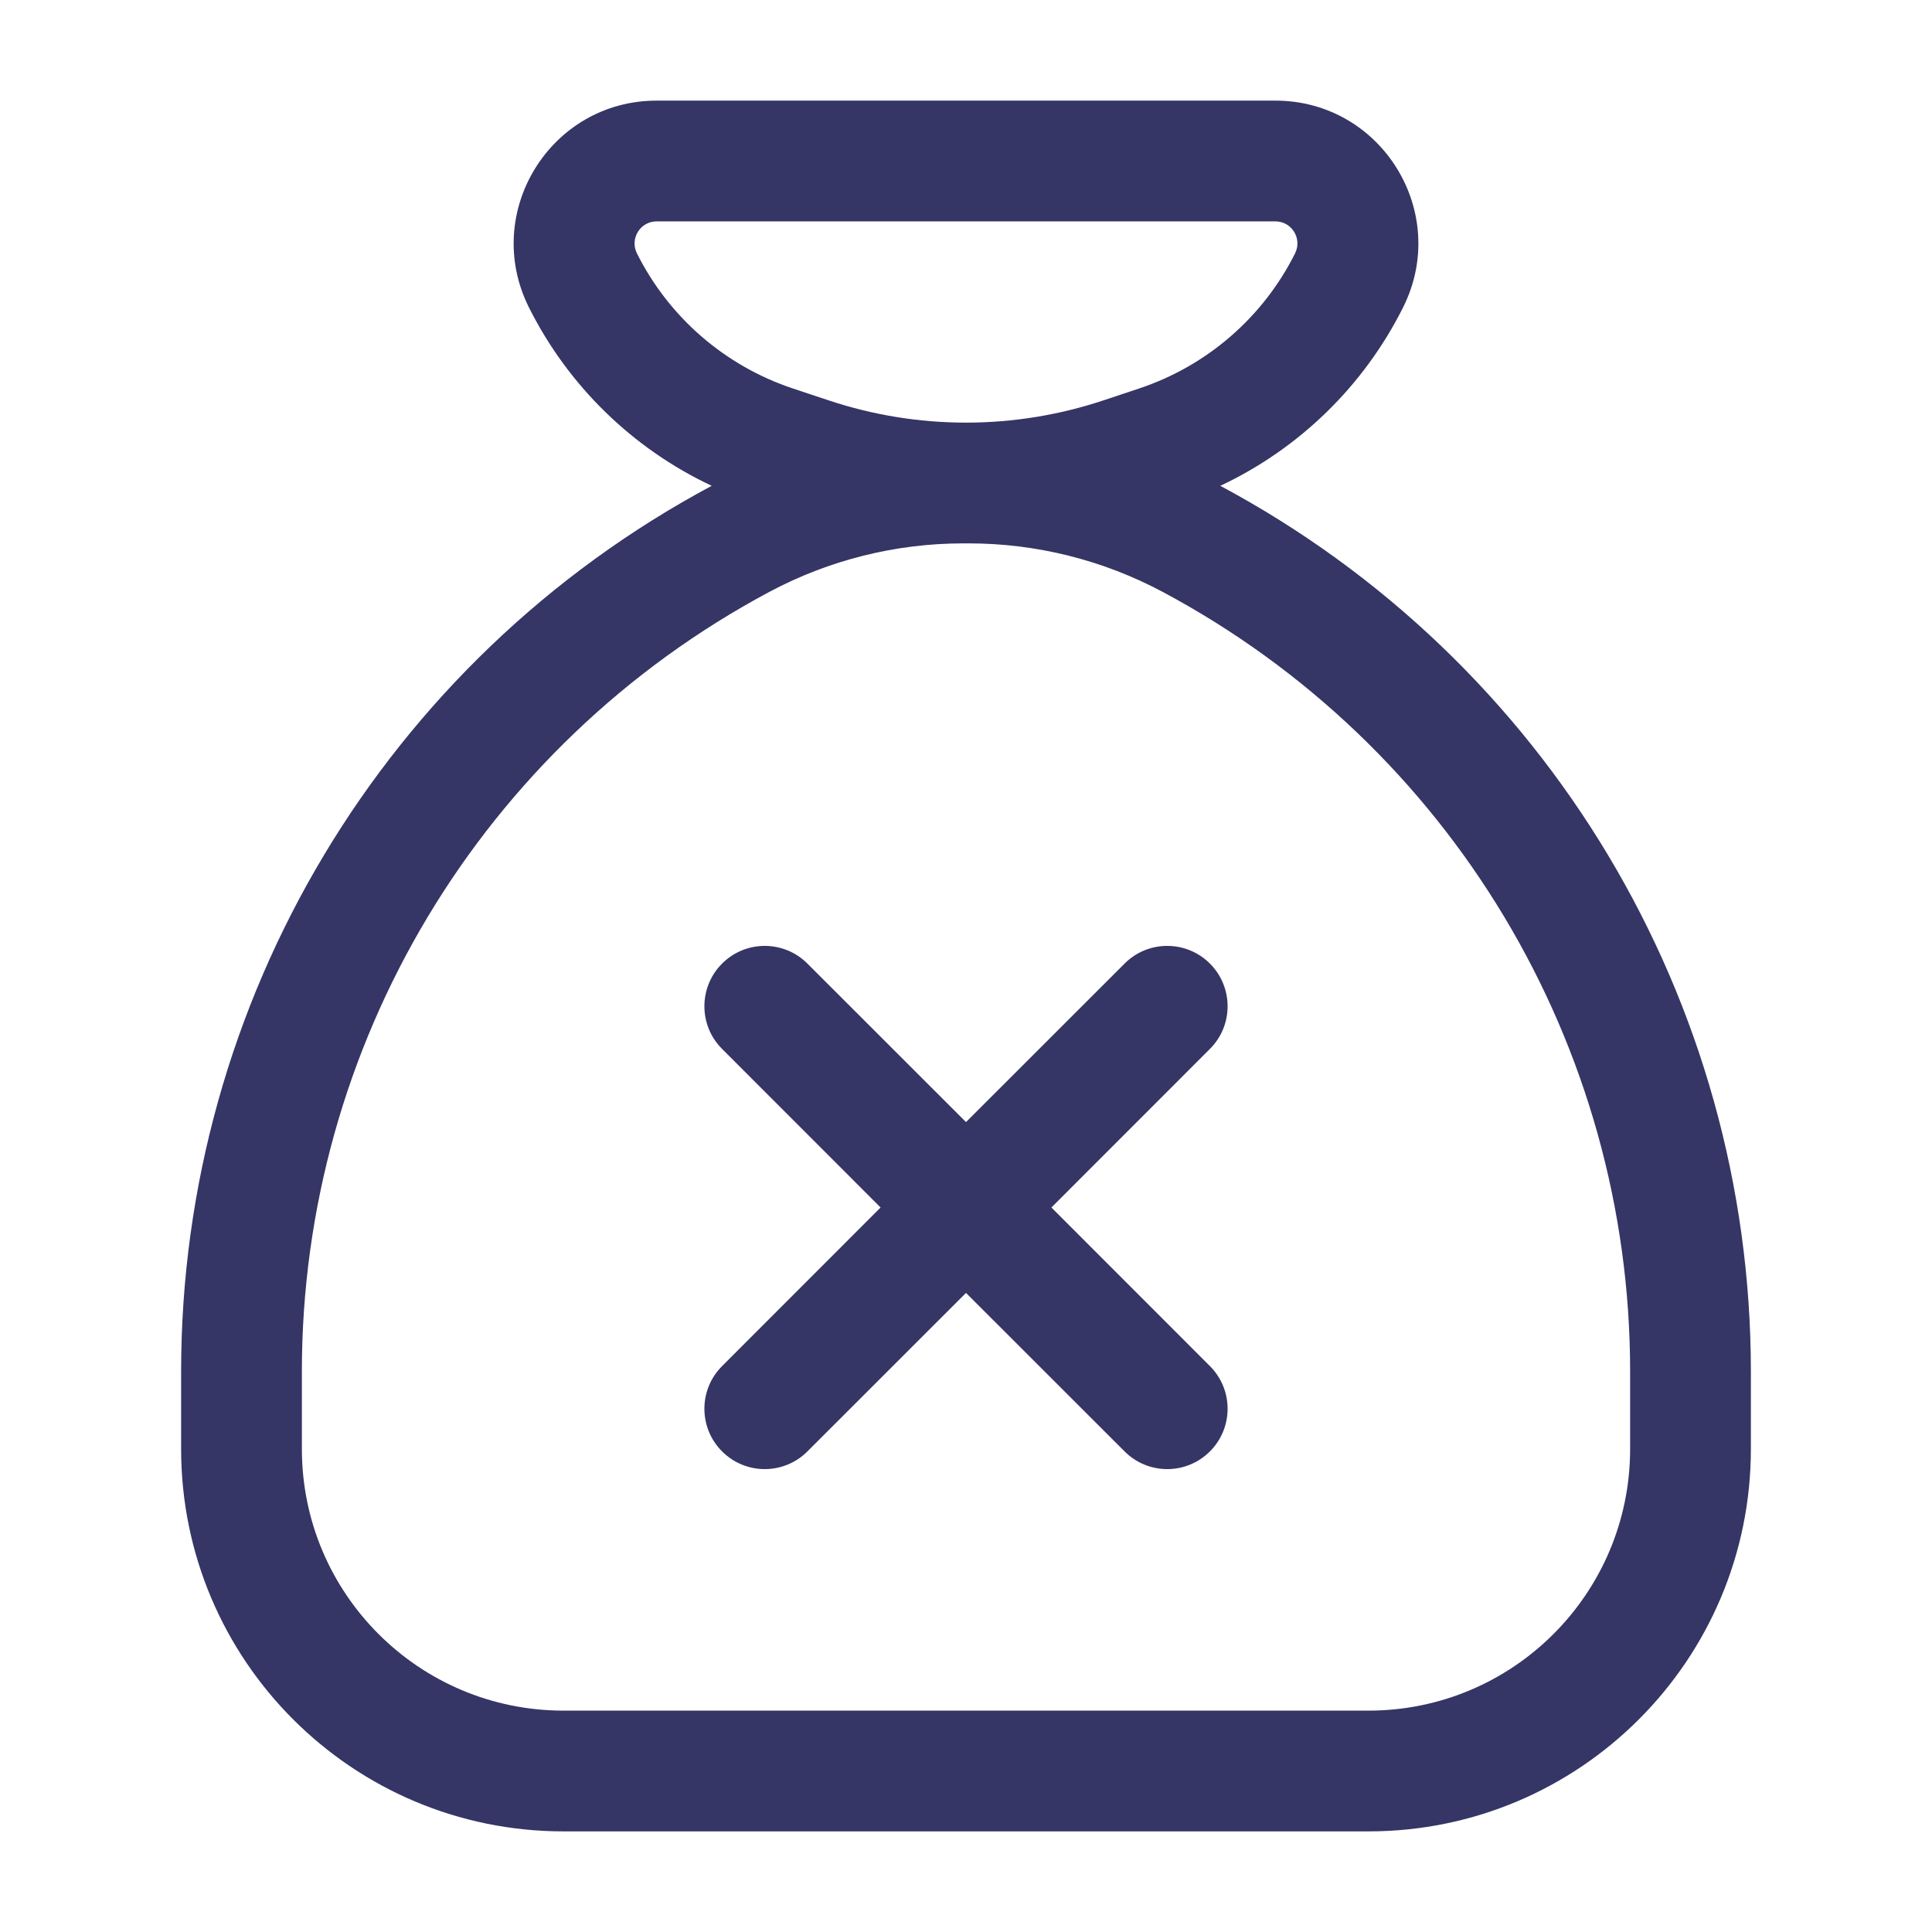 <svg width="24" height="24" viewBox="0 0 24 24" fill="none" xmlns="http://www.w3.org/2000/svg">
<path d="M15.03 18.03C14.737 18.323 14.263 18.323 13.97 18.03L12 16.061L10.03 18.03C9.737 18.323 9.263 18.323 8.97 18.03C8.677 17.737 8.677 17.263 8.97 16.97L10.939 15L8.97 13.03C8.677 12.738 8.677 12.263 8.97 11.97C9.263 11.677 9.737 11.677 10.03 11.97L12 13.939L13.97 11.97C14.262 11.677 14.737 11.677 15.03 11.97C15.323 12.263 15.323 12.738 15.03 13.03L13.061 15L15.03 16.97C15.323 17.263 15.323 17.737 15.03 18.03Z" fill="#353566"/>
<path fill-rule="evenodd" clip-rule="evenodd" d="M15.159 6.035C16.139 5.574 16.941 4.795 17.43 3.818C18.02 2.638 17.162 1.25 15.843 1.25H8.157C6.838 1.25 5.981 2.638 6.57 3.818C7.059 4.795 7.861 5.574 8.841 6.035C4.784 8.205 2.25 12.433 2.25 17.035V18C2.25 20.623 4.377 22.75 7 22.75H17C19.623 22.75 21.75 20.623 21.75 18V17.035C21.75 12.433 19.216 8.205 15.159 6.035ZM7.912 3.147C7.821 2.965 7.953 2.75 8.157 2.75H15.843C16.047 2.75 16.179 2.965 16.088 3.147C15.691 3.941 14.995 4.544 14.153 4.825L13.712 4.972C13.16 5.156 12.582 5.25 12 5.25C11.418 5.25 10.84 5.156 10.289 4.972L9.847 4.825C9.005 4.544 8.309 3.941 7.912 3.147ZM11.966 6.75C11.126 6.75 10.3 6.957 9.56 7.351C5.984 9.259 3.75 12.982 3.75 17.035V18C3.75 19.795 5.205 21.25 7 21.25H17C18.795 21.25 20.25 19.795 20.25 18V17.035C20.25 12.982 18.016 9.259 14.44 7.351C13.7 6.957 12.874 6.75 12.034 6.75H11.966Z" fill="#353566"/>
</svg>
